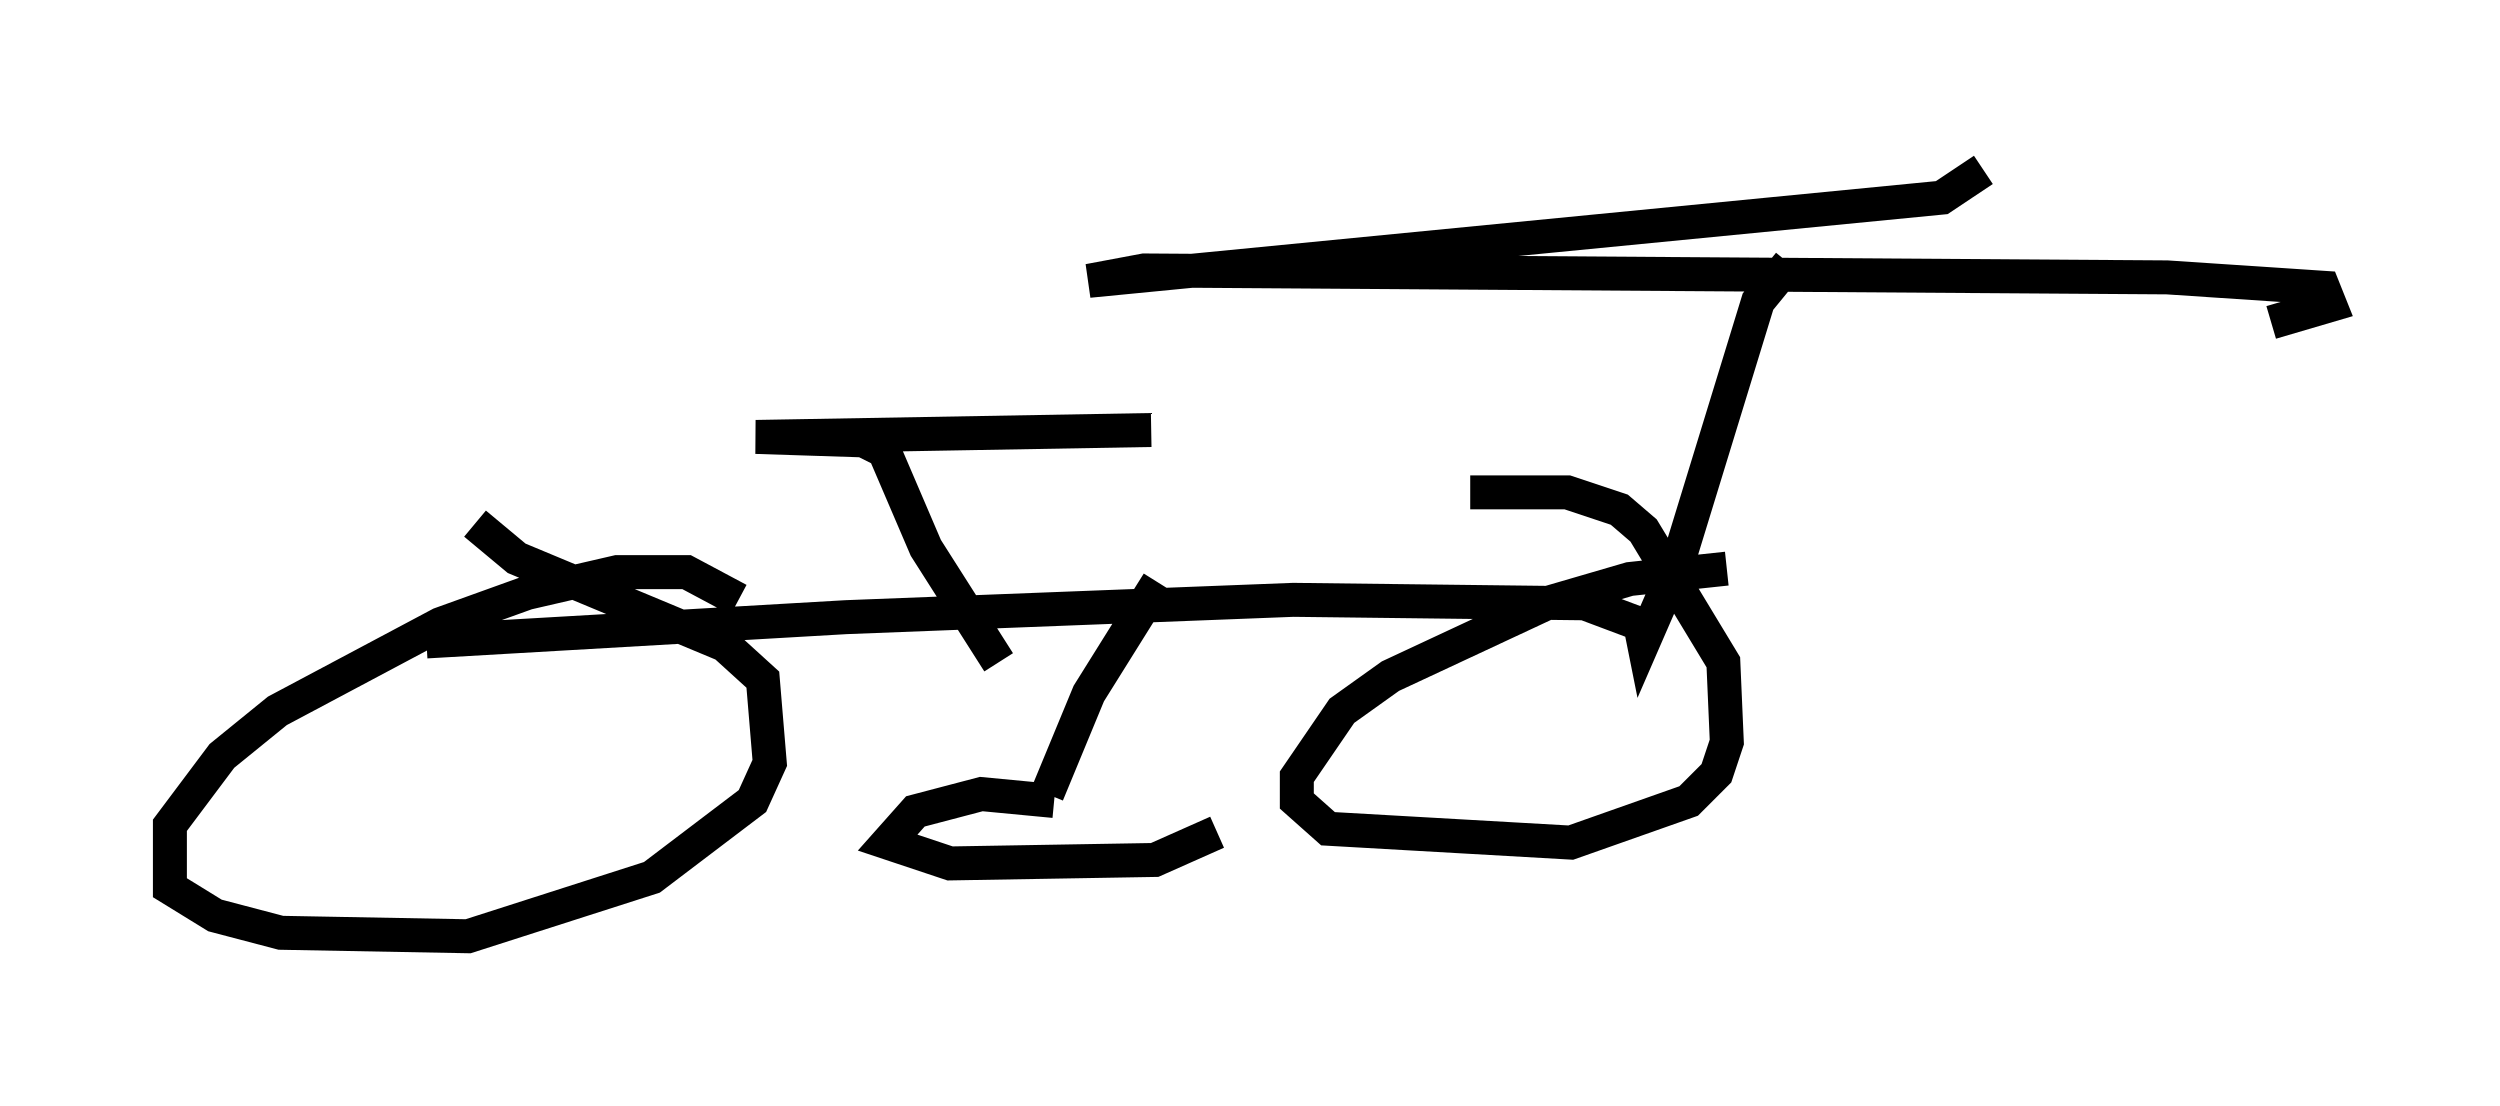 <?xml version="1.0" encoding="utf-8" ?>
<svg baseProfile="full" height="32.561" version="1.1" width="73.599" xmlns="http://www.w3.org/2000/svg" xmlns:ev="http://www.w3.org/2001/xml-events" xmlns:xlink="http://www.w3.org/1999/xlink"><defs /><rect fill="white" height="32.561" width="73.599" x="0" y="0" /><path d="M11.329, 19.19 m1.225, -0.306 l12.352, -0.715 13.169, -0.51 l8.575, 0.102 1.633, 0.613 l0.102, 0.51 1.021, -2.348 l2.348, -7.656 0.919, -1.123 m5.717, -2.756 l-1.225, 0.817 -25.113, 2.45 l1.633, -0.306 30.115, 0.204 l4.594, 0.306 0.204, 0.51 l-1.735, 0.51 m-16.027, 7.248 l-2.858, 0.306 -2.45, 0.715 l-4.594, 2.144 -1.429, 1.021 l-1.327, 1.94 0.0, 0.715 l0.919, 0.817 7.146, 0.408 l3.471, -1.225 0.817, -0.817 l0.306, -0.919 -0.102, -2.348 l-2.348, -3.879 -0.715, -0.613 l-1.531, -0.51 -2.858, 0.0 m-21.54, 3.165 l-1.531, -0.817 -2.042, 0.0 l-2.654, 0.613 -2.552, 0.919 l-4.798, 2.552 -1.633, 1.327 l-1.531, 2.042 0.0, 1.838 l1.327, 0.817 1.94, 0.51 l5.513, 0.102 5.41, -1.735 l2.96, -2.246 0.51, -1.123 l-0.204, -2.45 -1.123, -1.021 l-6.125, -2.552 -1.225, -1.021 m20.111, 1.735 l-2.042, 3.267 -1.225, 2.96 m0.204, 0.204 l-2.144, -0.204 -1.94, 0.51 l-0.817, 0.919 1.838, 0.613 l6.023, -0.102 1.838, -0.817 m-6.431, -5.002 l-2.144, -3.369 -1.225, -2.858 l-0.613, -0.306 -3.165, -0.102 l11.638, -0.204 " fill="none" stroke="black" stroke-width="1" /></svg>